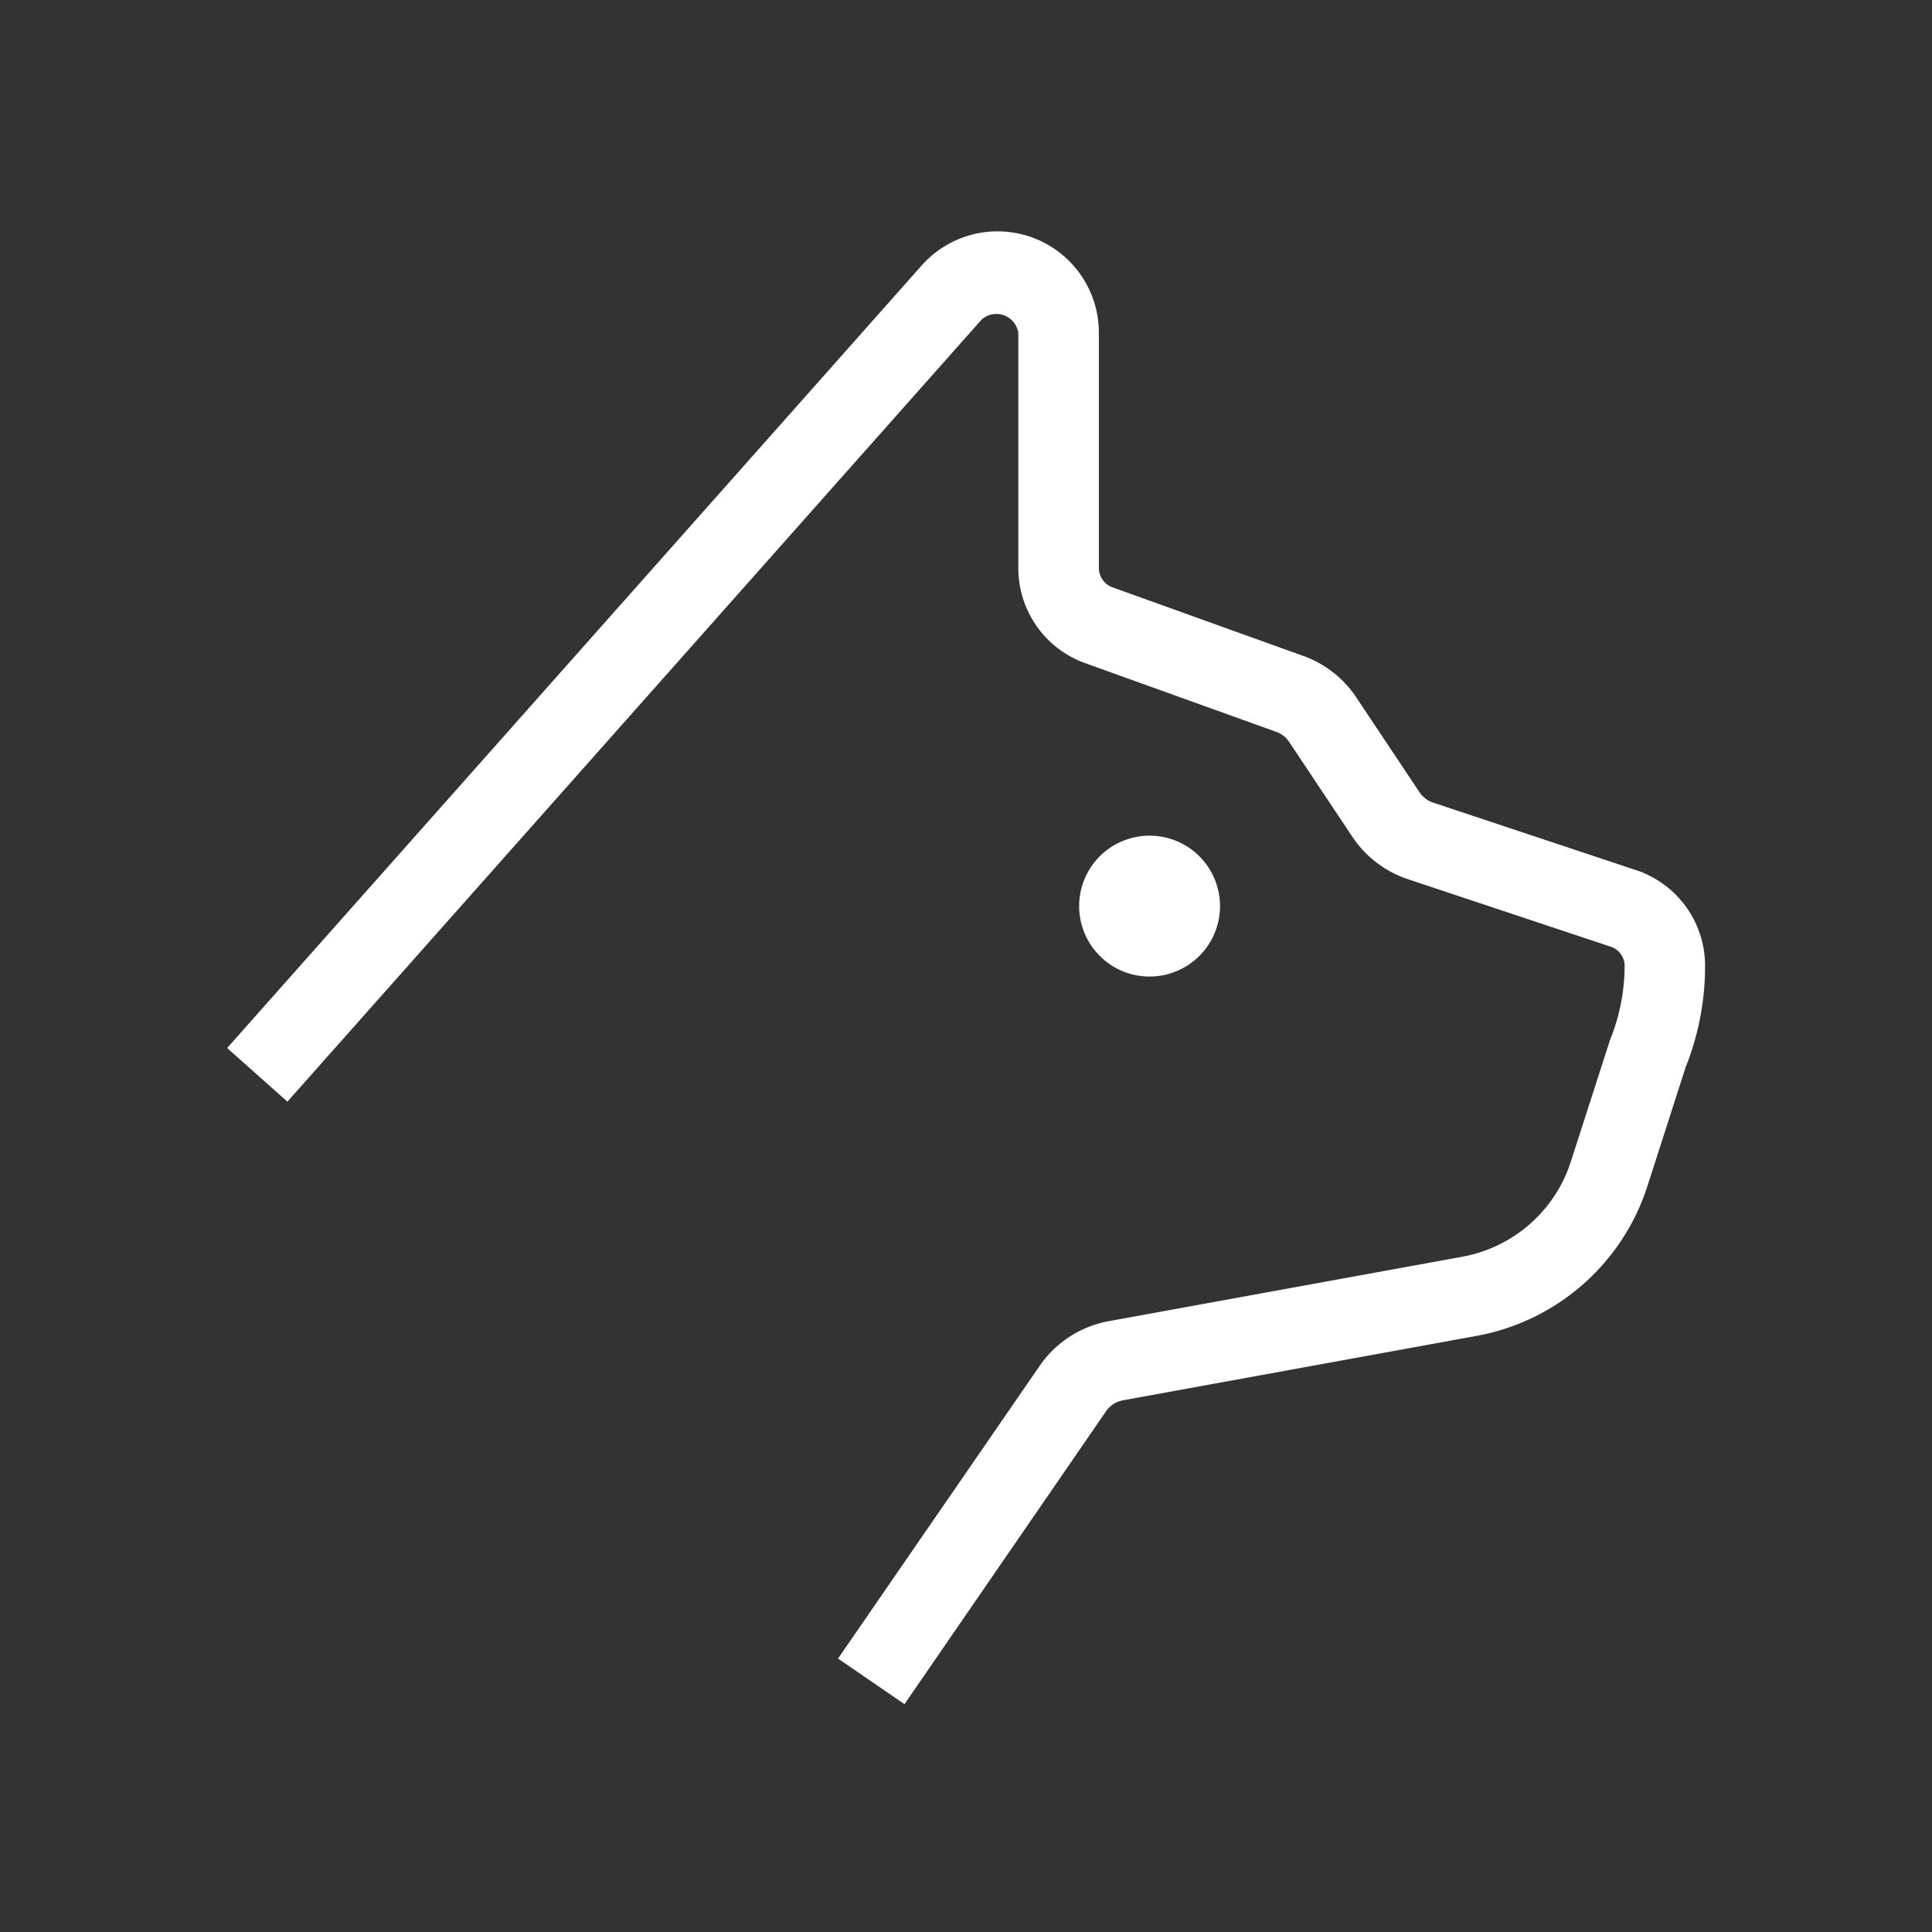 <svg xmlns="http://www.w3.org/2000/svg" width="48" height="48" viewBox="0 0 48 48">
  <rect x="0" y="0" width="48" height="48" fill="#333333" stroke="none"/>
  <g id="그룹_37632" data-name="그룹 37632" transform="translate(-413 -2784)" fill="#fff">
    <rect id="사각형_31121" data-name="사각형 31121" width="48" height="48" transform="translate(413 2784)" fill="red" opacity="0"/>
    <path id="패스_4079" data-name="패스 4079" d="M16.387,36l-1.238-.85L20.005,28.1a2.414,2.414,0,0,1,1.561-1.021l8.782-1.6a3.743,3.743,0,0,0,2.9-2.543l.966-3a5.168,5.168,0,0,0,.379-1.93.754.754,0,0,0-.514-.714l-5.049-1.681a2.42,2.42,0,0,1-1.238-.945L26.215,12.3a.9.9,0,0,0-.464-.353l-4.687-1.685a2.259,2.259,0,0,1-1.534-2.145V2.273a.8.8,0,0,0-1.341-.5L1.1,21.025l-1.124-1L17.061.775a2.268,2.268,0,0,1,3.97,1.5V8.118a.762.762,0,0,0,.524.724l4.685,1.685a2.4,2.4,0,0,1,1.223.939l1.576,2.363a.908.908,0,0,0,.464.355l5.049,1.681A2.252,2.252,0,0,1,36.092,18a6.525,6.525,0,0,1-.469,2.44l-.948,2.95a5.246,5.246,0,0,1-4.06,3.563l-8.782,1.6a.9.9,0,0,0-.586.385Z" transform="translate(419.02 2789.992)" stroke="#fff" stroke-width="0.5"/>
    <path id="패스_10880" data-name="패스 10880" d="M1.5,0A1.5,1.5,0,1,1,0,1.5,1.5,1.5,0,0,1,1.5,0Z" transform="translate(440.061 2805.012)" stroke="#fff" stroke-width="0.5"/>
  </g>
</svg>
